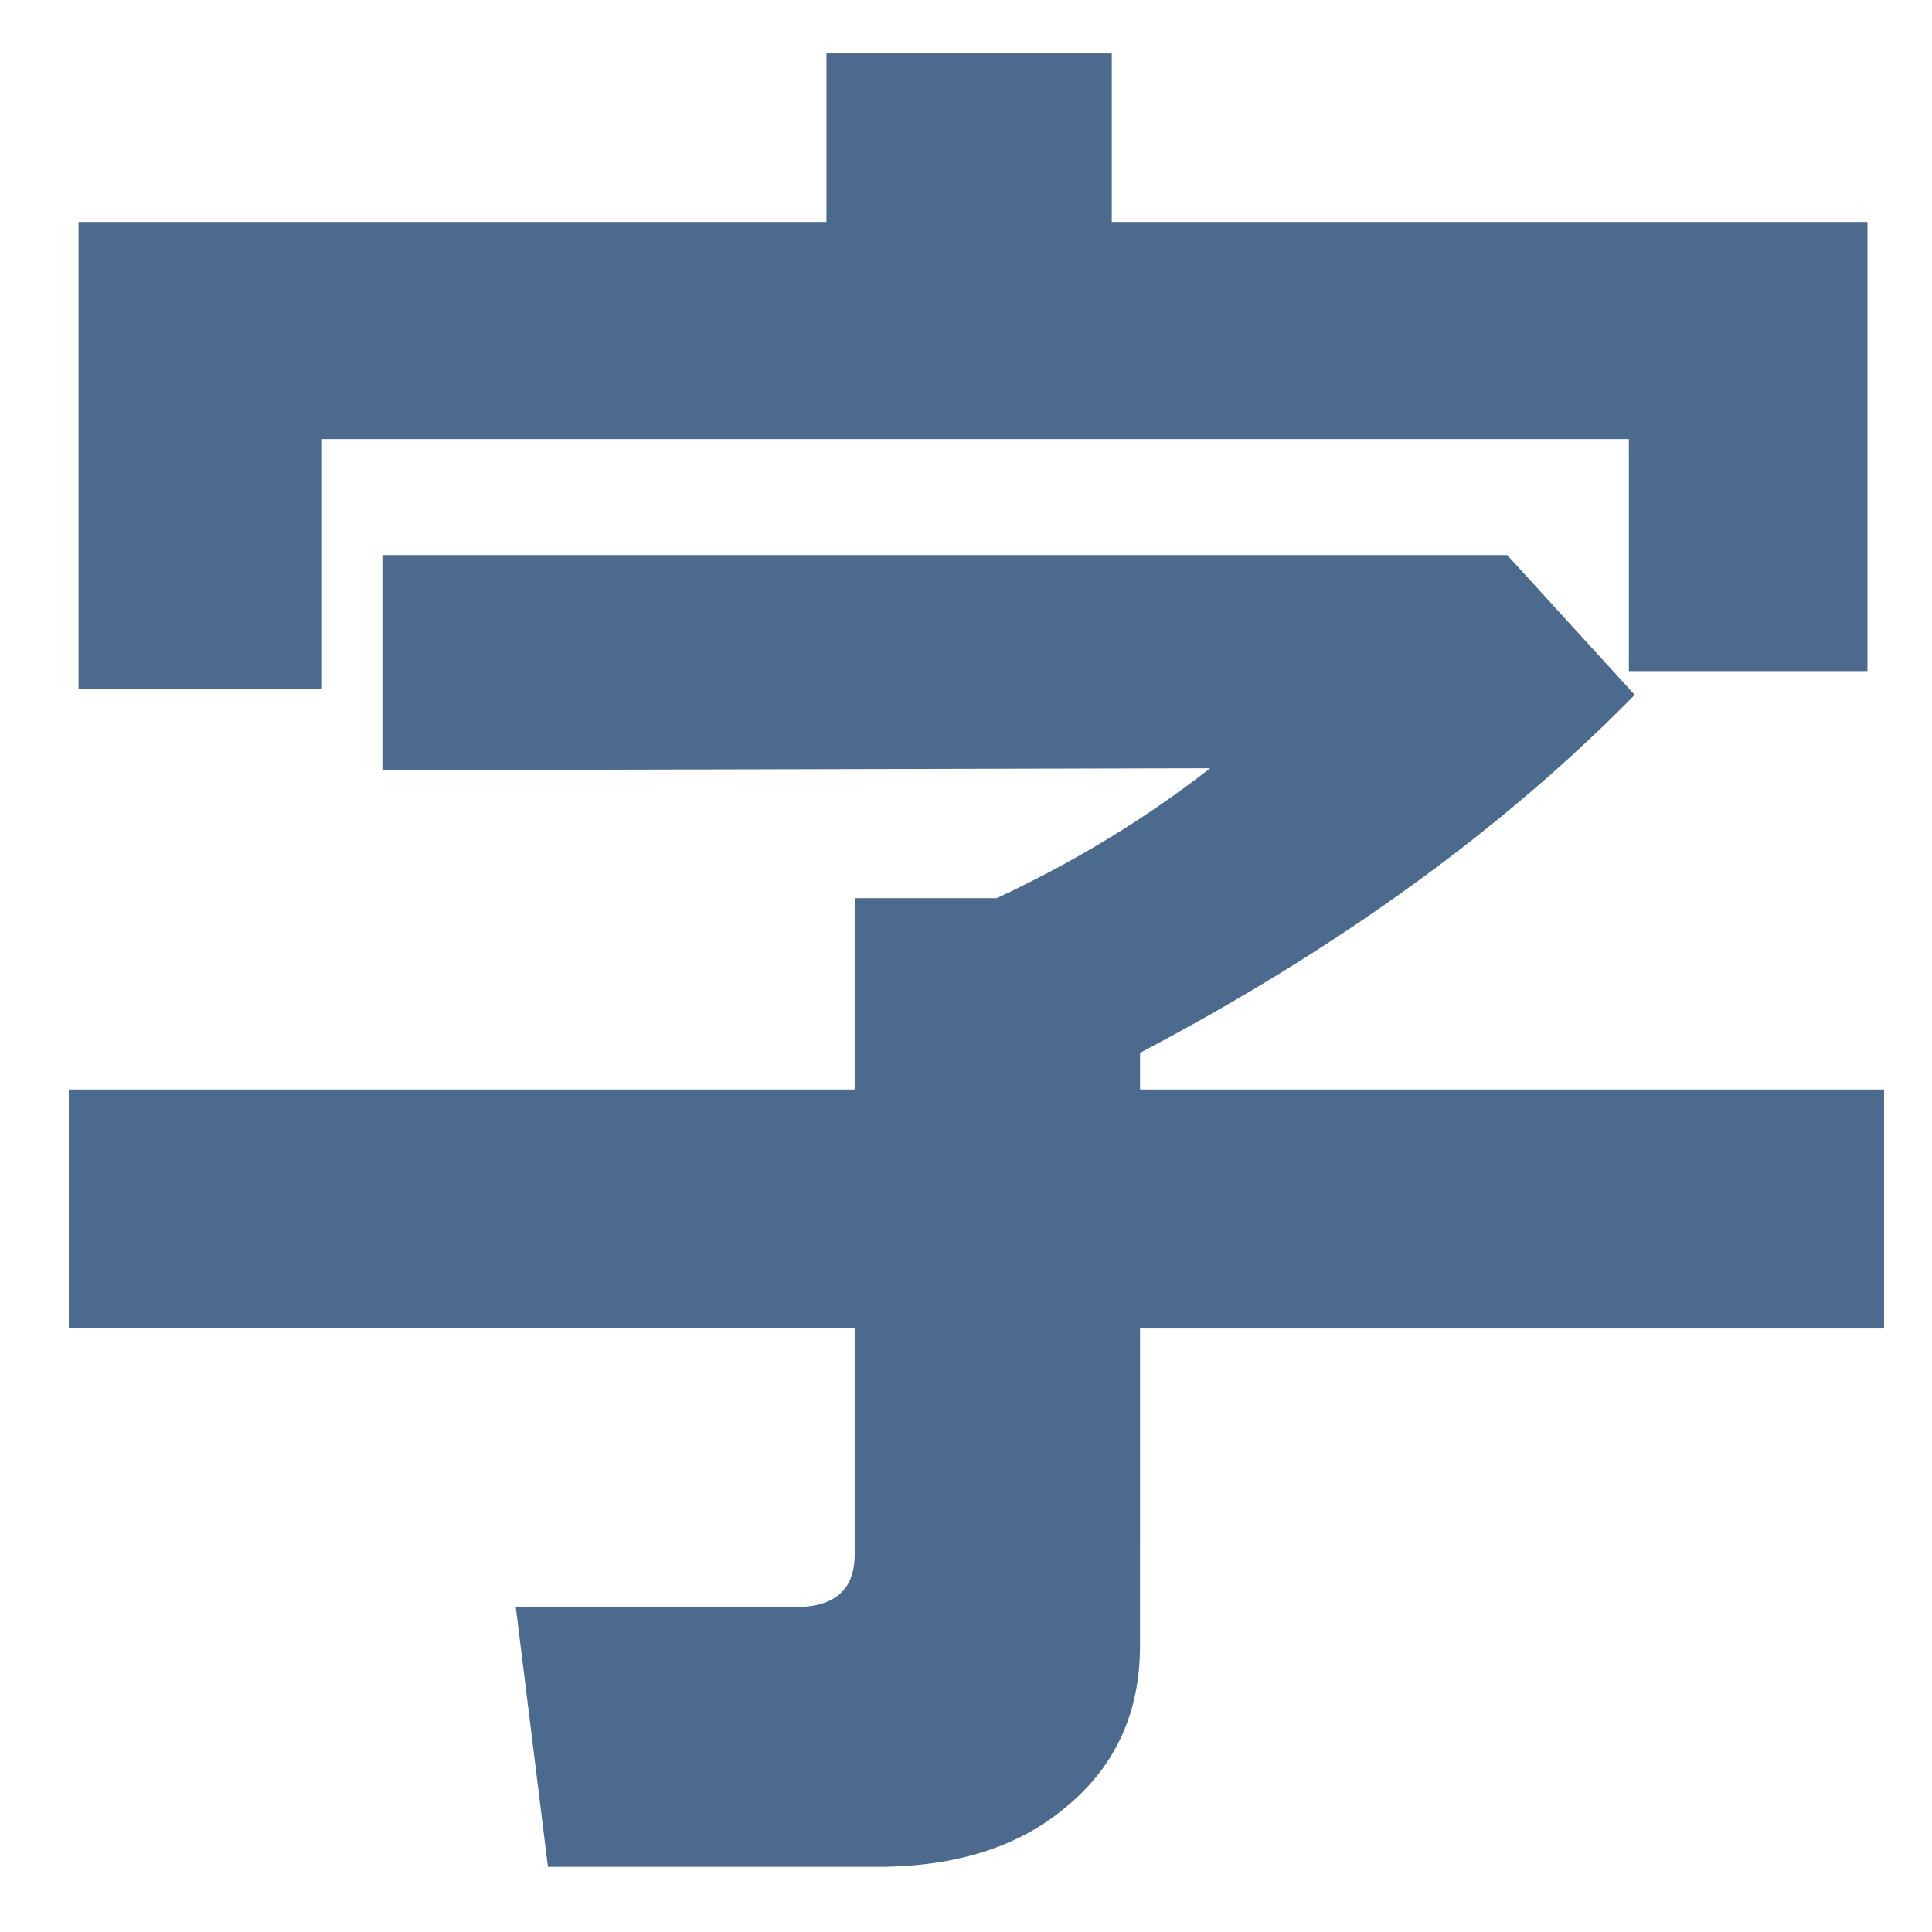 <?xml version="1.0" encoding="UTF-8" standalone="no"?>
<svg
   xmlns:dc="http://purl.org/dc/elements/1.1/"
   xmlns:cc="http://creativecommons.org/ns#"
   xmlns:rdf="http://www.w3.org/1999/02/22-rdf-syntax-ns#"
   xmlns:svg="http://www.w3.org/2000/svg"
   xmlns="http://www.w3.org/2000/svg"
   xmlns:sodipodi="http://sodipodi.sourceforge.net/DTD/sodipodi-0.dtd"
   xmlns:inkscape="http://www.inkscape.org/namespaces/inkscape"
   sodipodi:docname="StringIcon2.svg"
   inkscape:version="1.0 (4035a4fb49, 2020-05-01)"
   id="svg8"
   version="1.1"
   viewBox="0 0 67.733 67.733"
   height="256"
   width="256">
  <defs
     id="defs2" />
  <sodipodi:namedview
     inkscape:window-maximized="1"
     inkscape:window-y="-8"
     inkscape:window-x="-8"
     inkscape:window-height="1017"
     inkscape:window-width="1920"
     inkscape:snap-text-baseline="false"
     units="px"
     showgrid="false"
     inkscape:document-rotation="0"
     inkscape:current-layer="text12"
     inkscape:document-units="px"
     inkscape:cy="129.57685"
     inkscape:cx="78.457551"
     inkscape:zoom="2.56"
     inkscape:pageshadow="2"
     inkscape:pageopacity="0.0"
     borderopacity="1.0"
     bordercolor="#666666"
     pagecolor="#ffffff"
     id="base" />
  <g
     id="layer1"
     inkscape:groupmode="layer"
     inkscape:label="レイヤー 1">
    <g
       style="font-style:normal;font-variant:normal;font-weight:bold;font-stretch:normal;font-size:70.556px;line-height:1.25;font-family:Meiryo;-inkscape-font-specification:'Meiryo, Bold';font-variant-ligatures:normal;font-variant-caps:normal;font-variant-numeric:normal;font-variant-east-asian:normal;fill:#4c6a8d;fill-opacity:1;stroke:none;stroke-width:1.762"
       id="text12"
       transform="scale(0.991,1.009)"
       aria-label="字">
      <path
         id="path843"
         style="font-style:normal;font-variant:normal;font-weight:bold;font-stretch:normal;font-size:70.556px;font-family:Meiryo;-inkscape-font-specification:'Meiryo, Bold';font-variant-ligatures:normal;font-variant-caps:normal;font-variant-numeric:normal;font-variant-east-asian:normal;fill:#4c6a8d;fill-opacity:1;stroke-width:1.762"
         d="M 66.065,23.317 H 57.624 V 15.255 H 11.391 v 8.682 H 2.778 V 7.711 H 29.237 V 1.854 h 10.094 v 5.857 h 26.734 z m -25.735,33.865 q 0,3.445 -2.549,5.547 -2.515,2.136 -6.752,2.136 H 19.384 l -1.137,-9.026 h 9.887 q 2.102,0 2.102,-1.826 V 46.158 H 2.434 v -8.303 H 30.236 v -6.649 h 5.03 q 4.134,-1.895 7.545,-4.513 l -29.283,0.069 v -7.476 h 39.791 l 4.513,4.858 q -7.028,7.028 -17.501,12.437 v 1.275 h 26.321 v 8.303 h -26.321 z" />
    </g>
  </g>
</svg>
